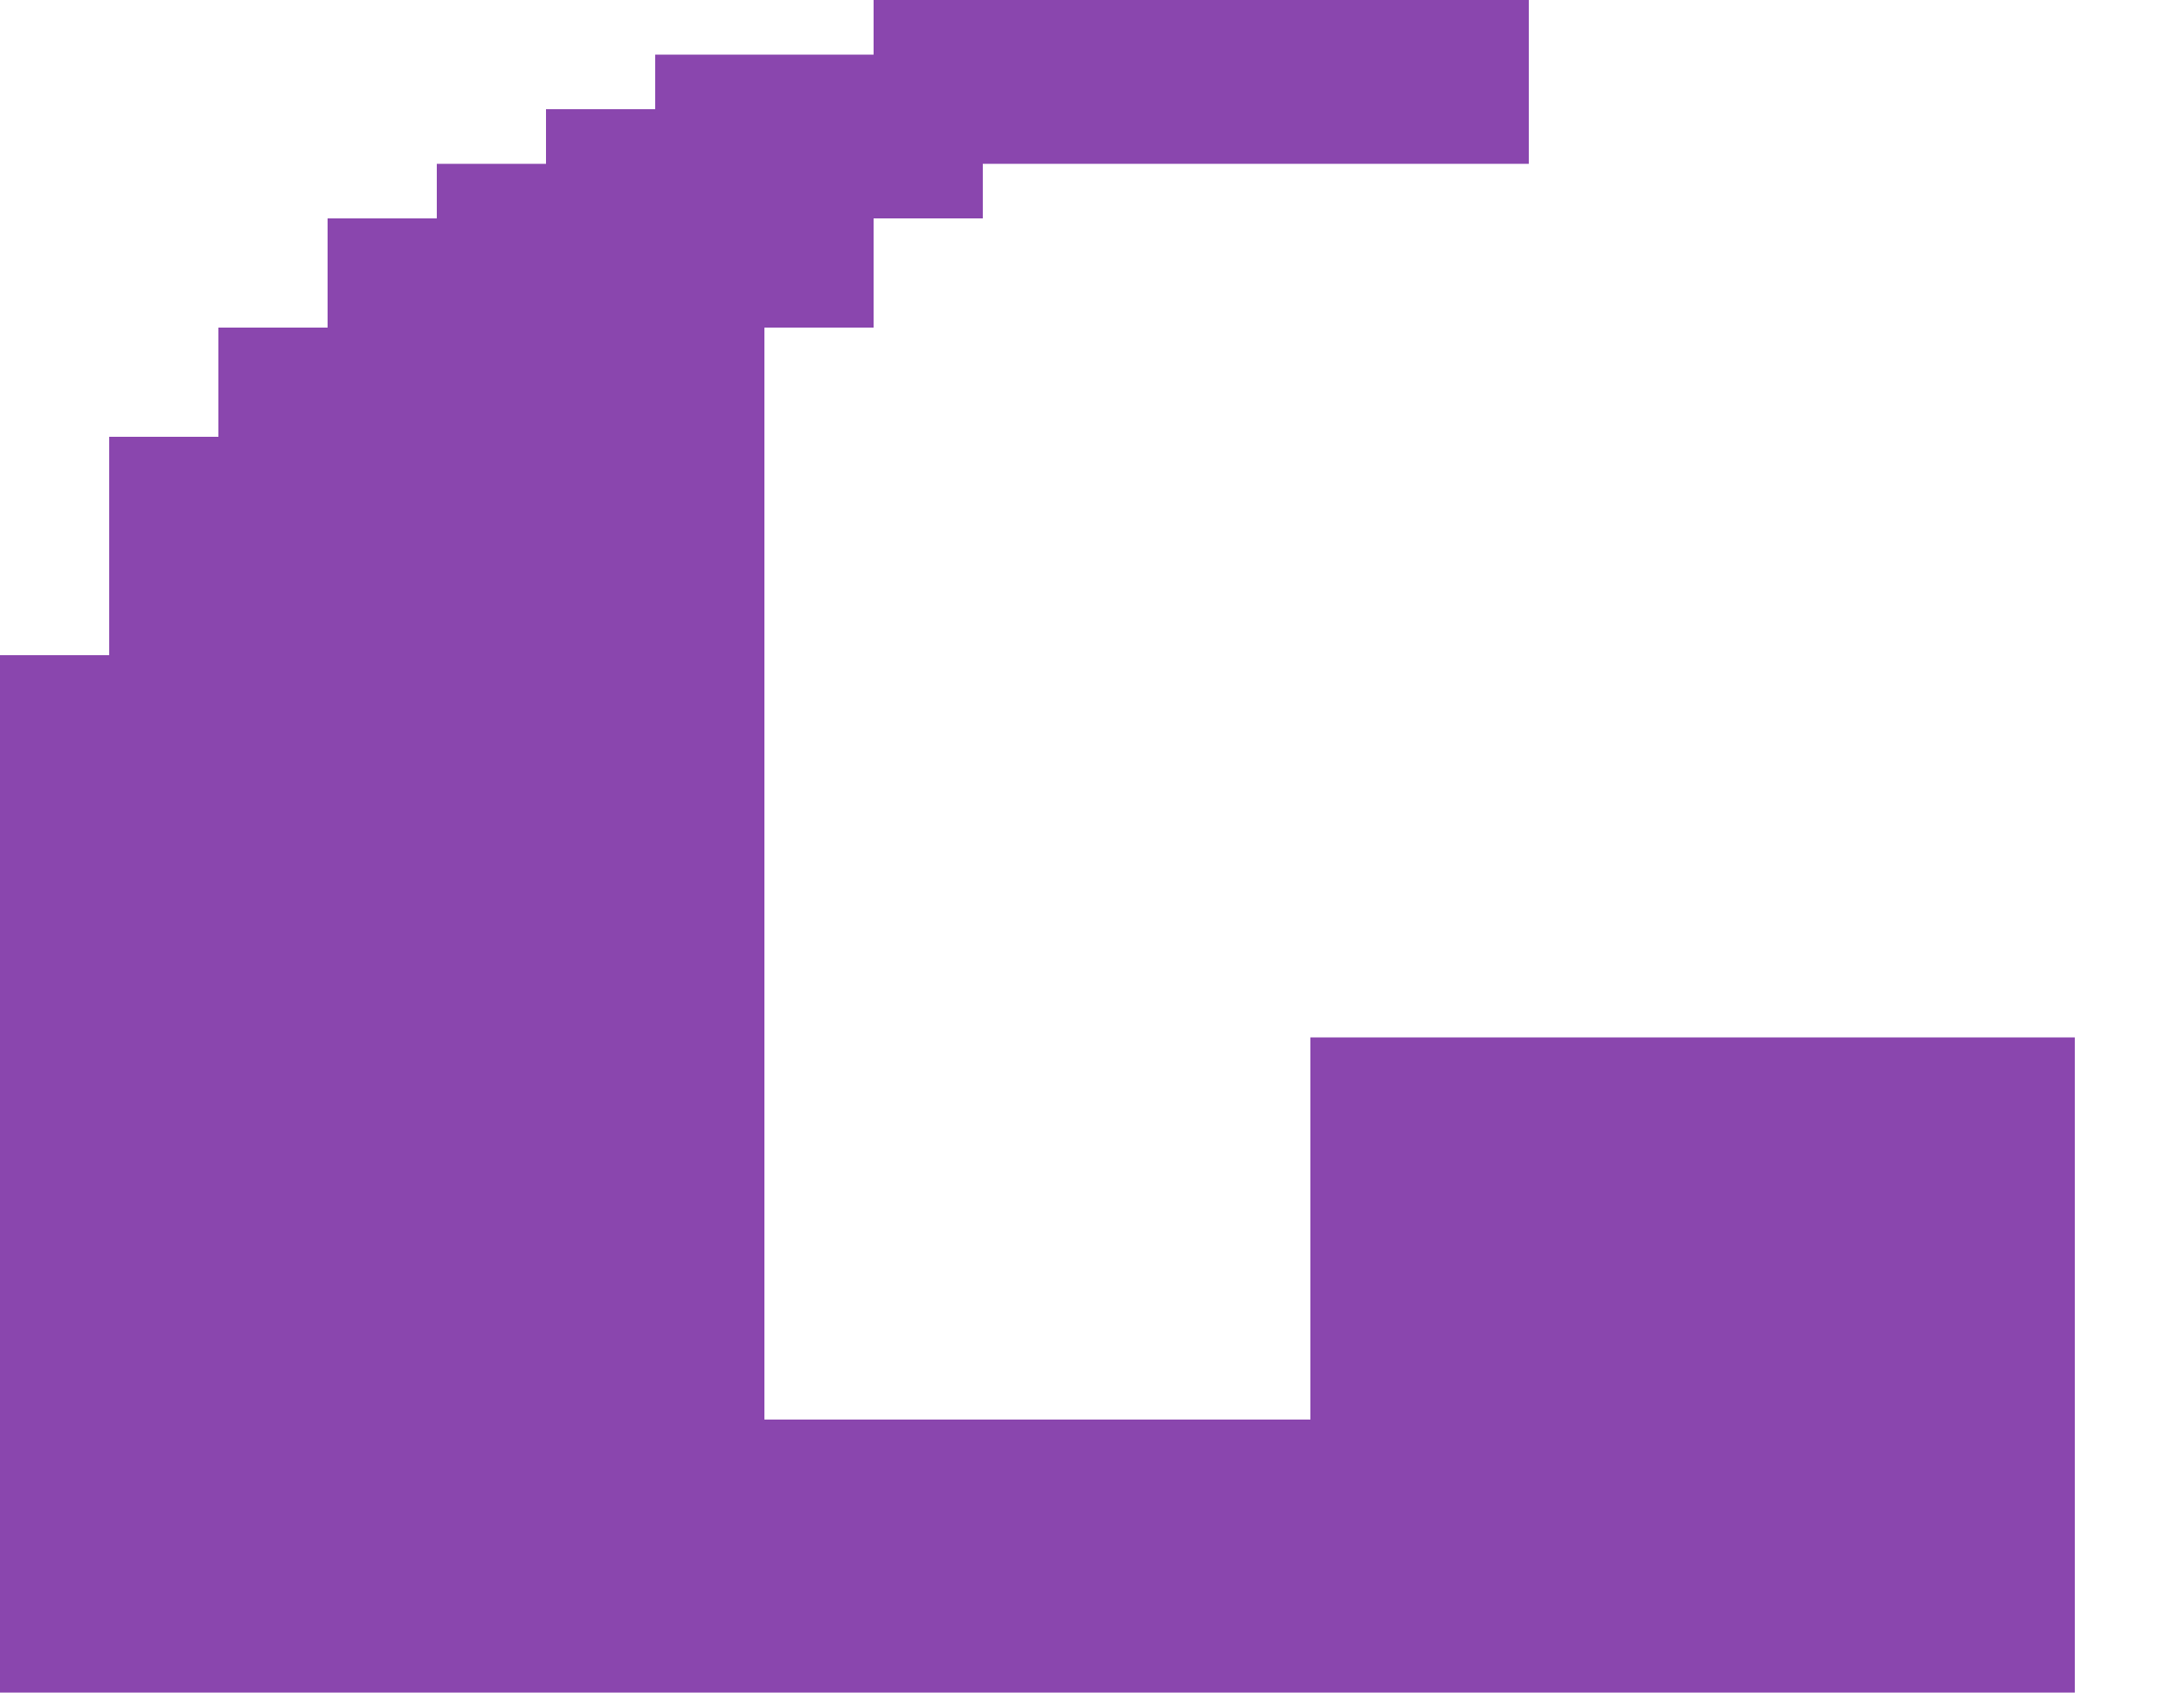 <svg xmlns="http://www.w3.org/2000/svg" width="1600" height="1240"><path fill="#8A46AE" d="M1480 760H960v280H560V240h80v-80h80v-40h400V0H640v40H480v40h-80v40h-80v40h-80v80h-80v80H80v160H0v760h1520V760h-40z"/></svg>